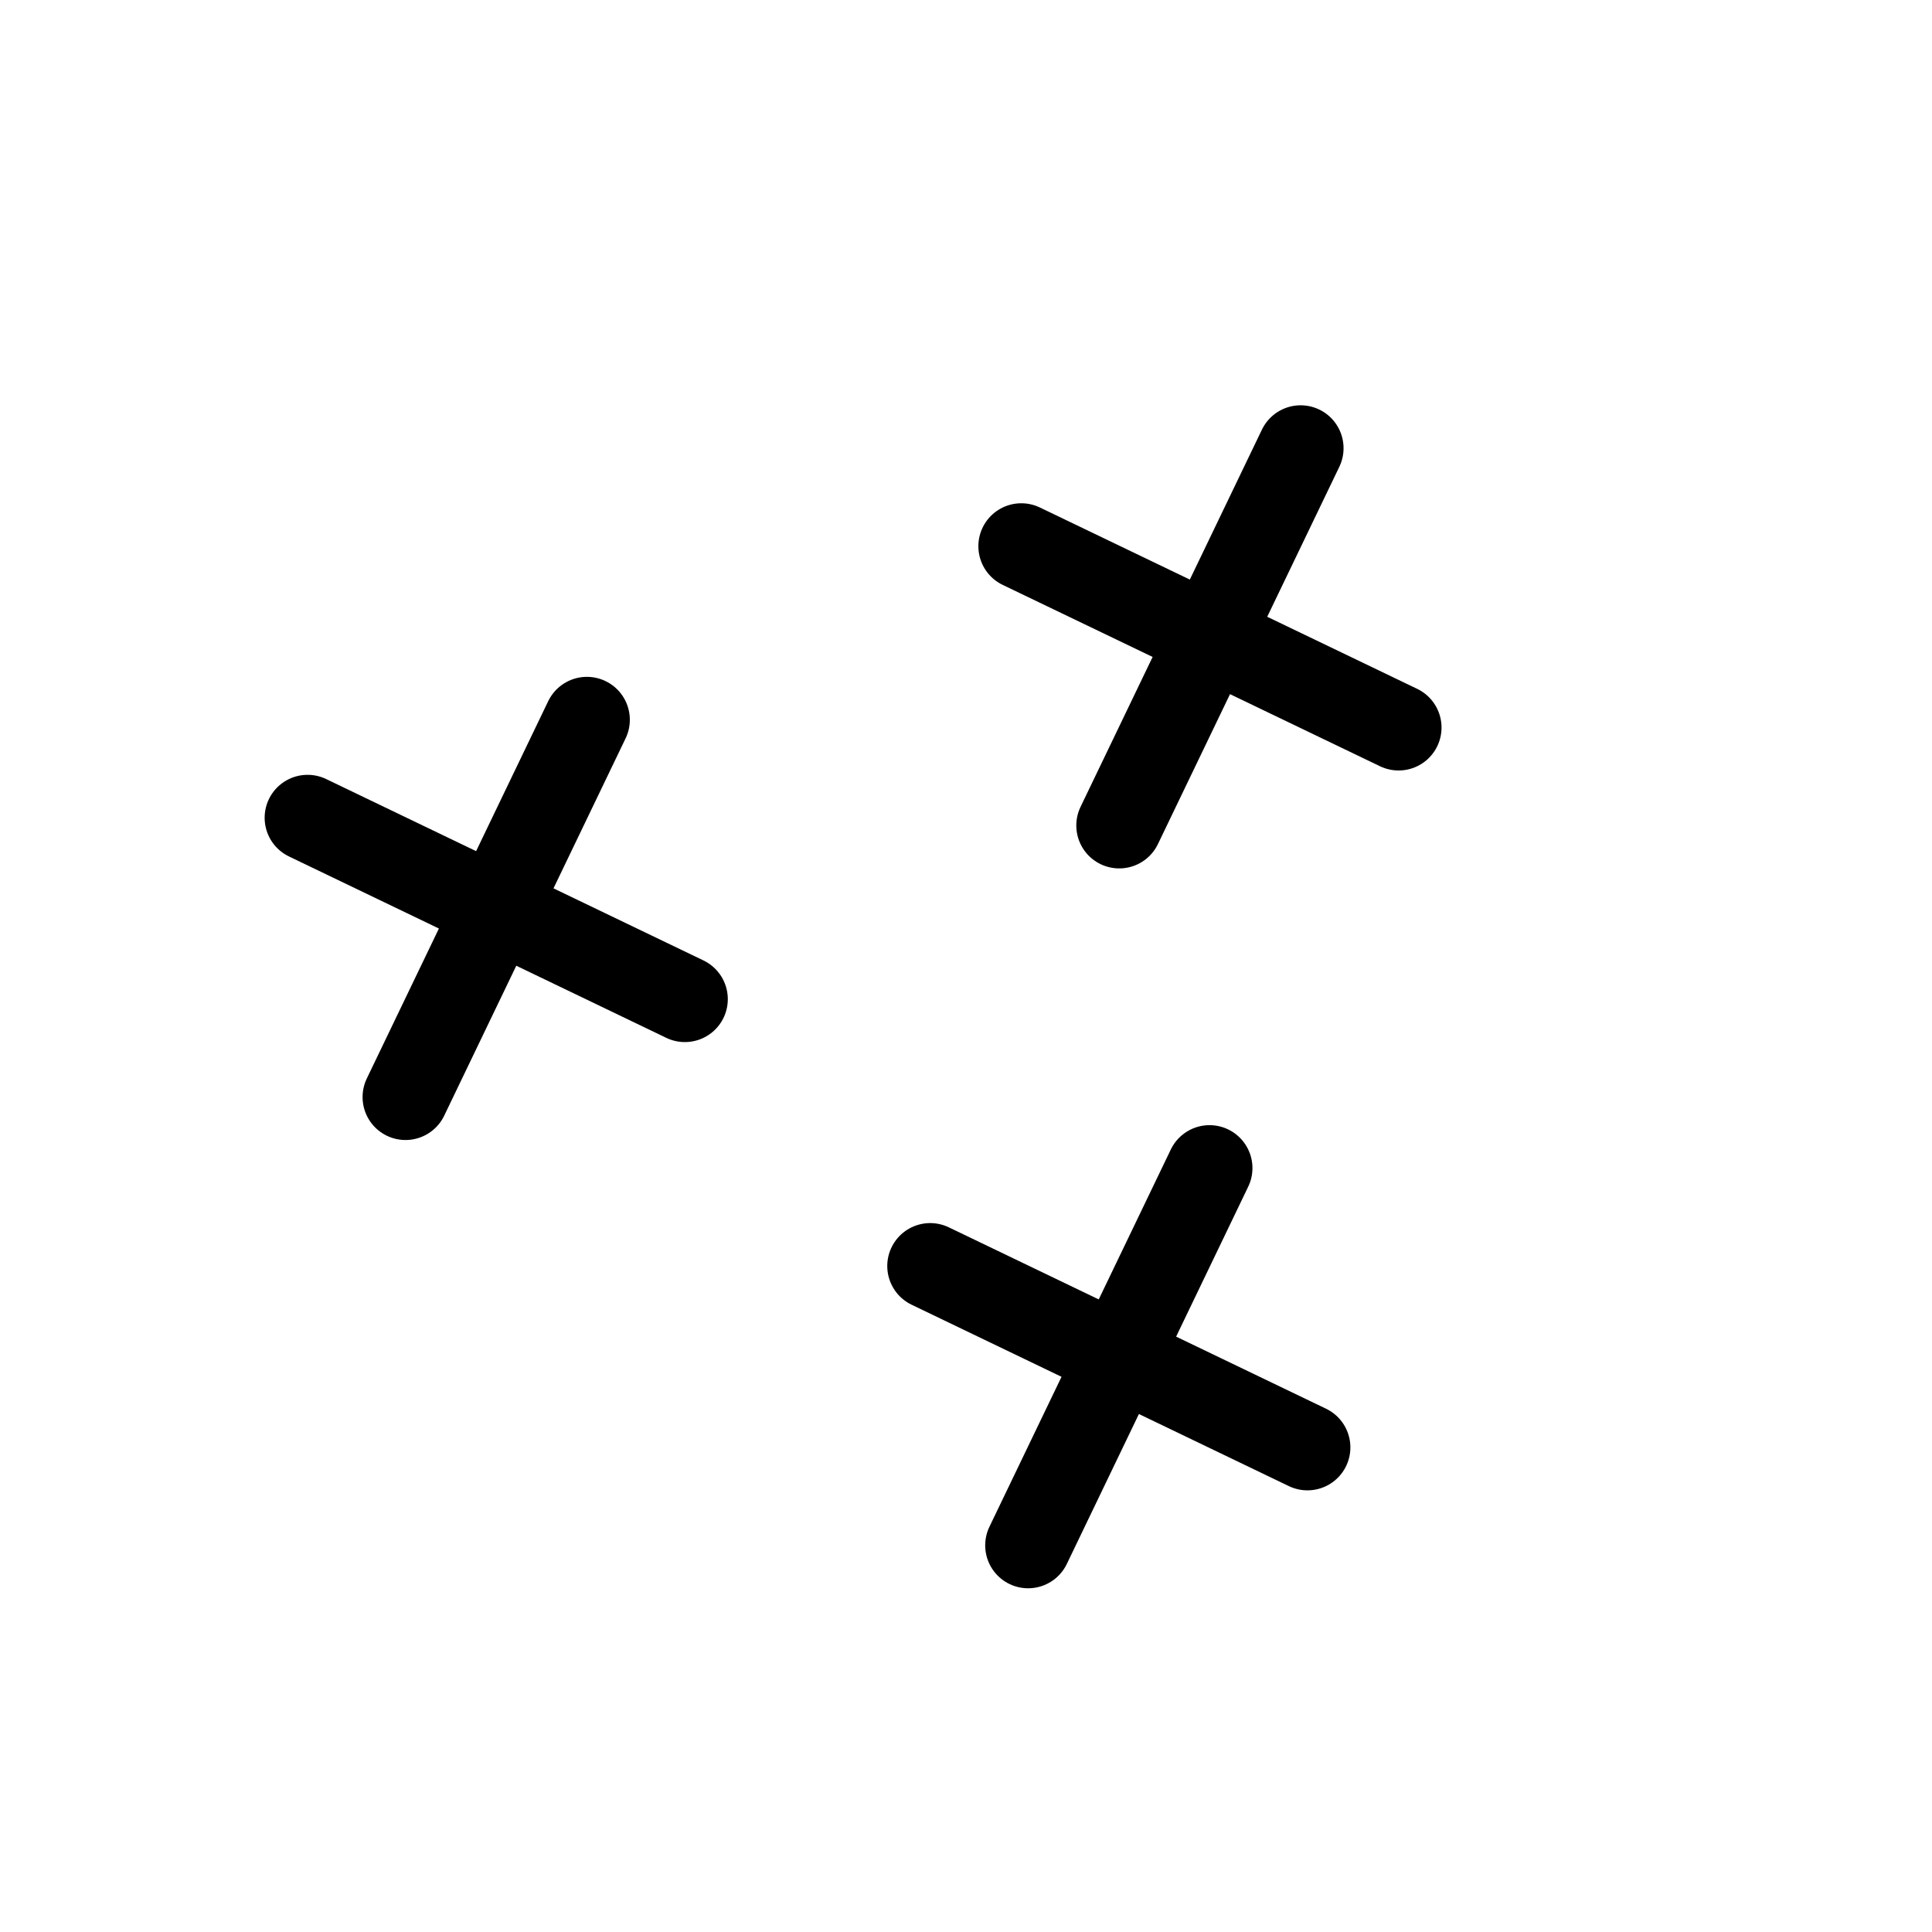 <svg viewBox="0 0 45 45" xmlns="http://www.w3.org/2000/svg" xmlns:xlink="http://www.w3.org/1999/xlink">
  <title>Firmness</title>
  <path fill="none" fill-rule="evenodd" stroke="currentColor" stroke-linecap="round" stroke-linejoin="round" stroke-width="2" transform="translate(7 10)" d="M16.947 25.994L21.172 17.207M23.453 23.713L14.666 19.488M19.069 9.227L23.294.44M25.576 6.946L16.788 2.722M2.445 15.553L6.67 6.765M8.952 13.272L.164 9.047"/>
</svg>
